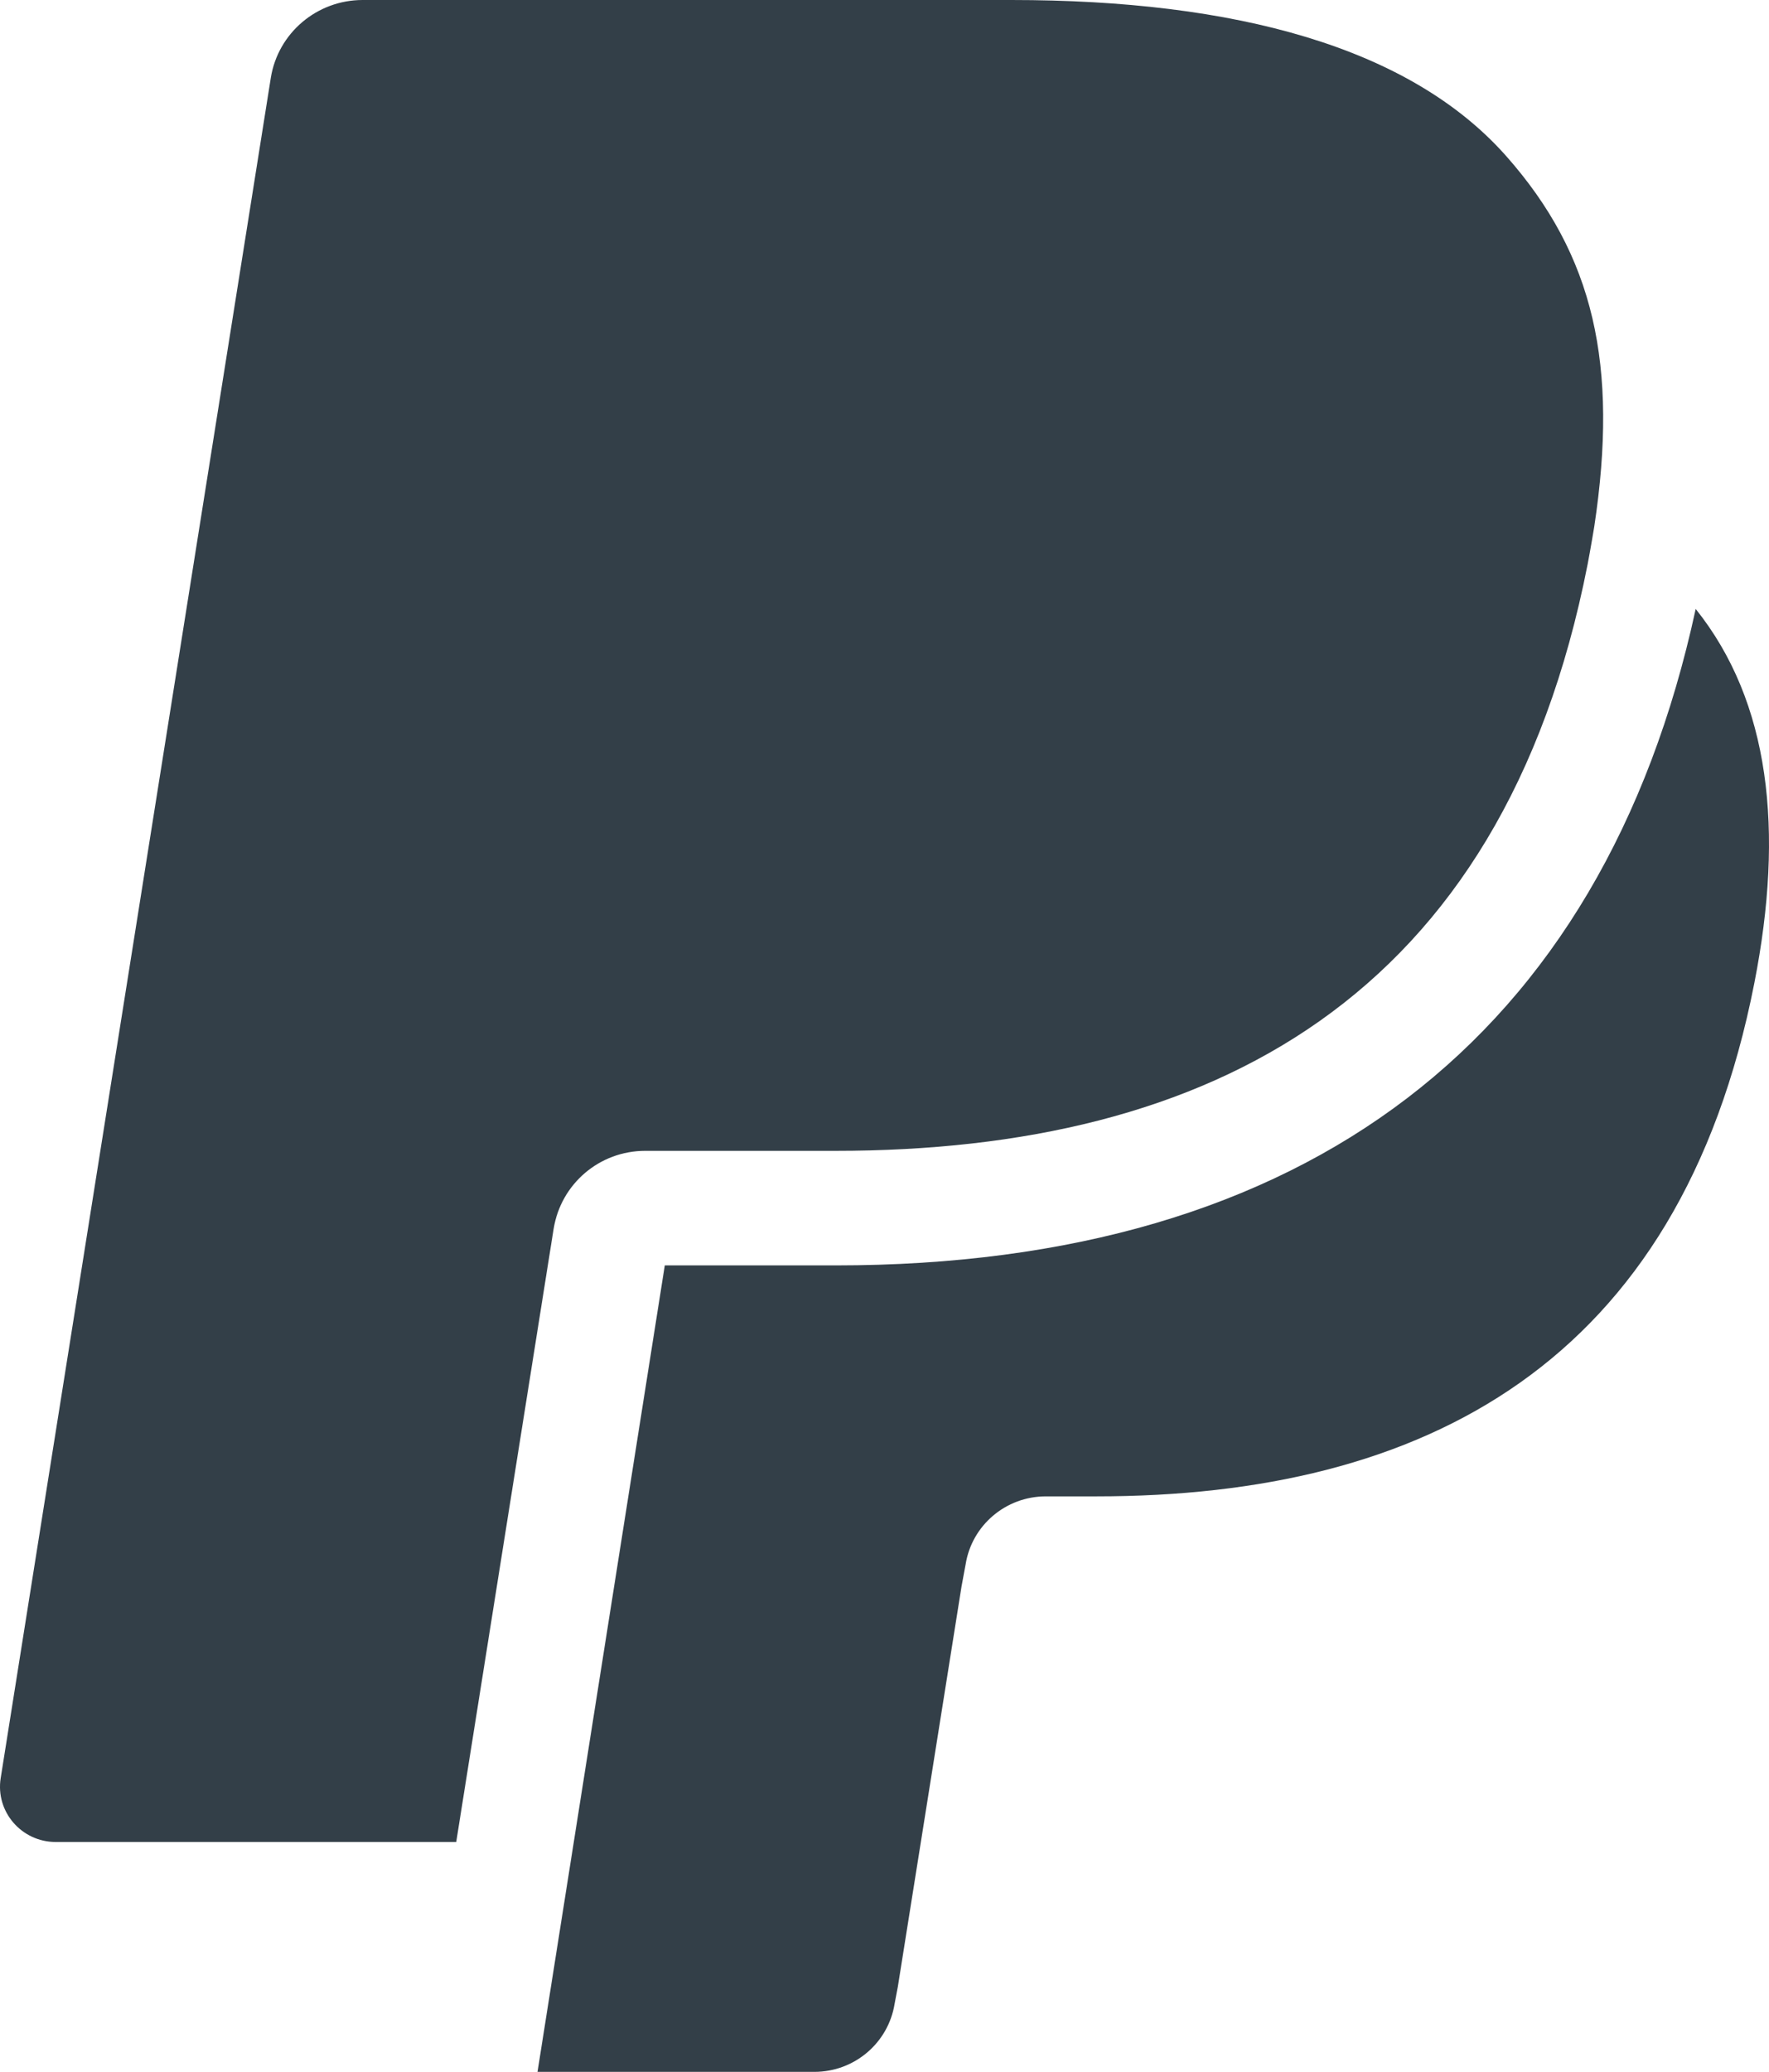 <?xml version="1.0" encoding="UTF-8"?>
<svg width="41px" height="48px" viewBox="0 0 41 48" version="1.1" xmlns="http://www.w3.org/2000/svg" xmlns:xlink="http://www.w3.org/1999/xlink">
    <!-- Generator: Sketch 62 (91390) - https://sketch.com -->
    <title>Paypal-black</title>
    <desc>Created with Sketch.</desc>
    <g id="Icons" stroke="none" stroke-width="1" fill="none" fill-rule="evenodd">
        <g id="Black" transform="translate(-804, -660)" fill="#333F48">
            <path d="M843.301,674.108 C845.022,676.257 845.356,679.23 844.66,682.776 C842.926,691.611 836.99,694.667 829.41,694.667 L829.41,694.667 L828.238,694.667 C827.313,694.667 826.524,695.336 826.38,696.243 L826.38,696.243 L826.285,696.755 L824.809,706.028 L824.734,706.424 C824.588,707.331 823.801,708 822.874,708 L822.874,708 L816.458,708 L819.408,689.316 L823.364,689.316 C834.271,689.316 841.145,684.053 843.301,674.108 Z M827.44,660 C832.622,660 836.671,661.086 838.912,663.619 C840.947,665.92 841.514,668.457 840.951,672.195 C840.951,672.195 840.856,672.769 840.797,673.069 C838.815,683.17 832.031,686.662 823.364,686.662 L823.364,686.662 L818.953,686.662 C817.895,686.662 817,687.427 816.833,688.464 L816.833,688.464 L816.858,688.302 L814.574,702.674 L805.292,702.674 C804.498,702.674 803.892,701.971 804.016,701.194 L804.016,701.194 L810.277,661.801 C810.444,660.765 811.345,660 812.405,660 L812.405,660 Z" id="Paypal"></path>
        </g>
    </g>
</svg>